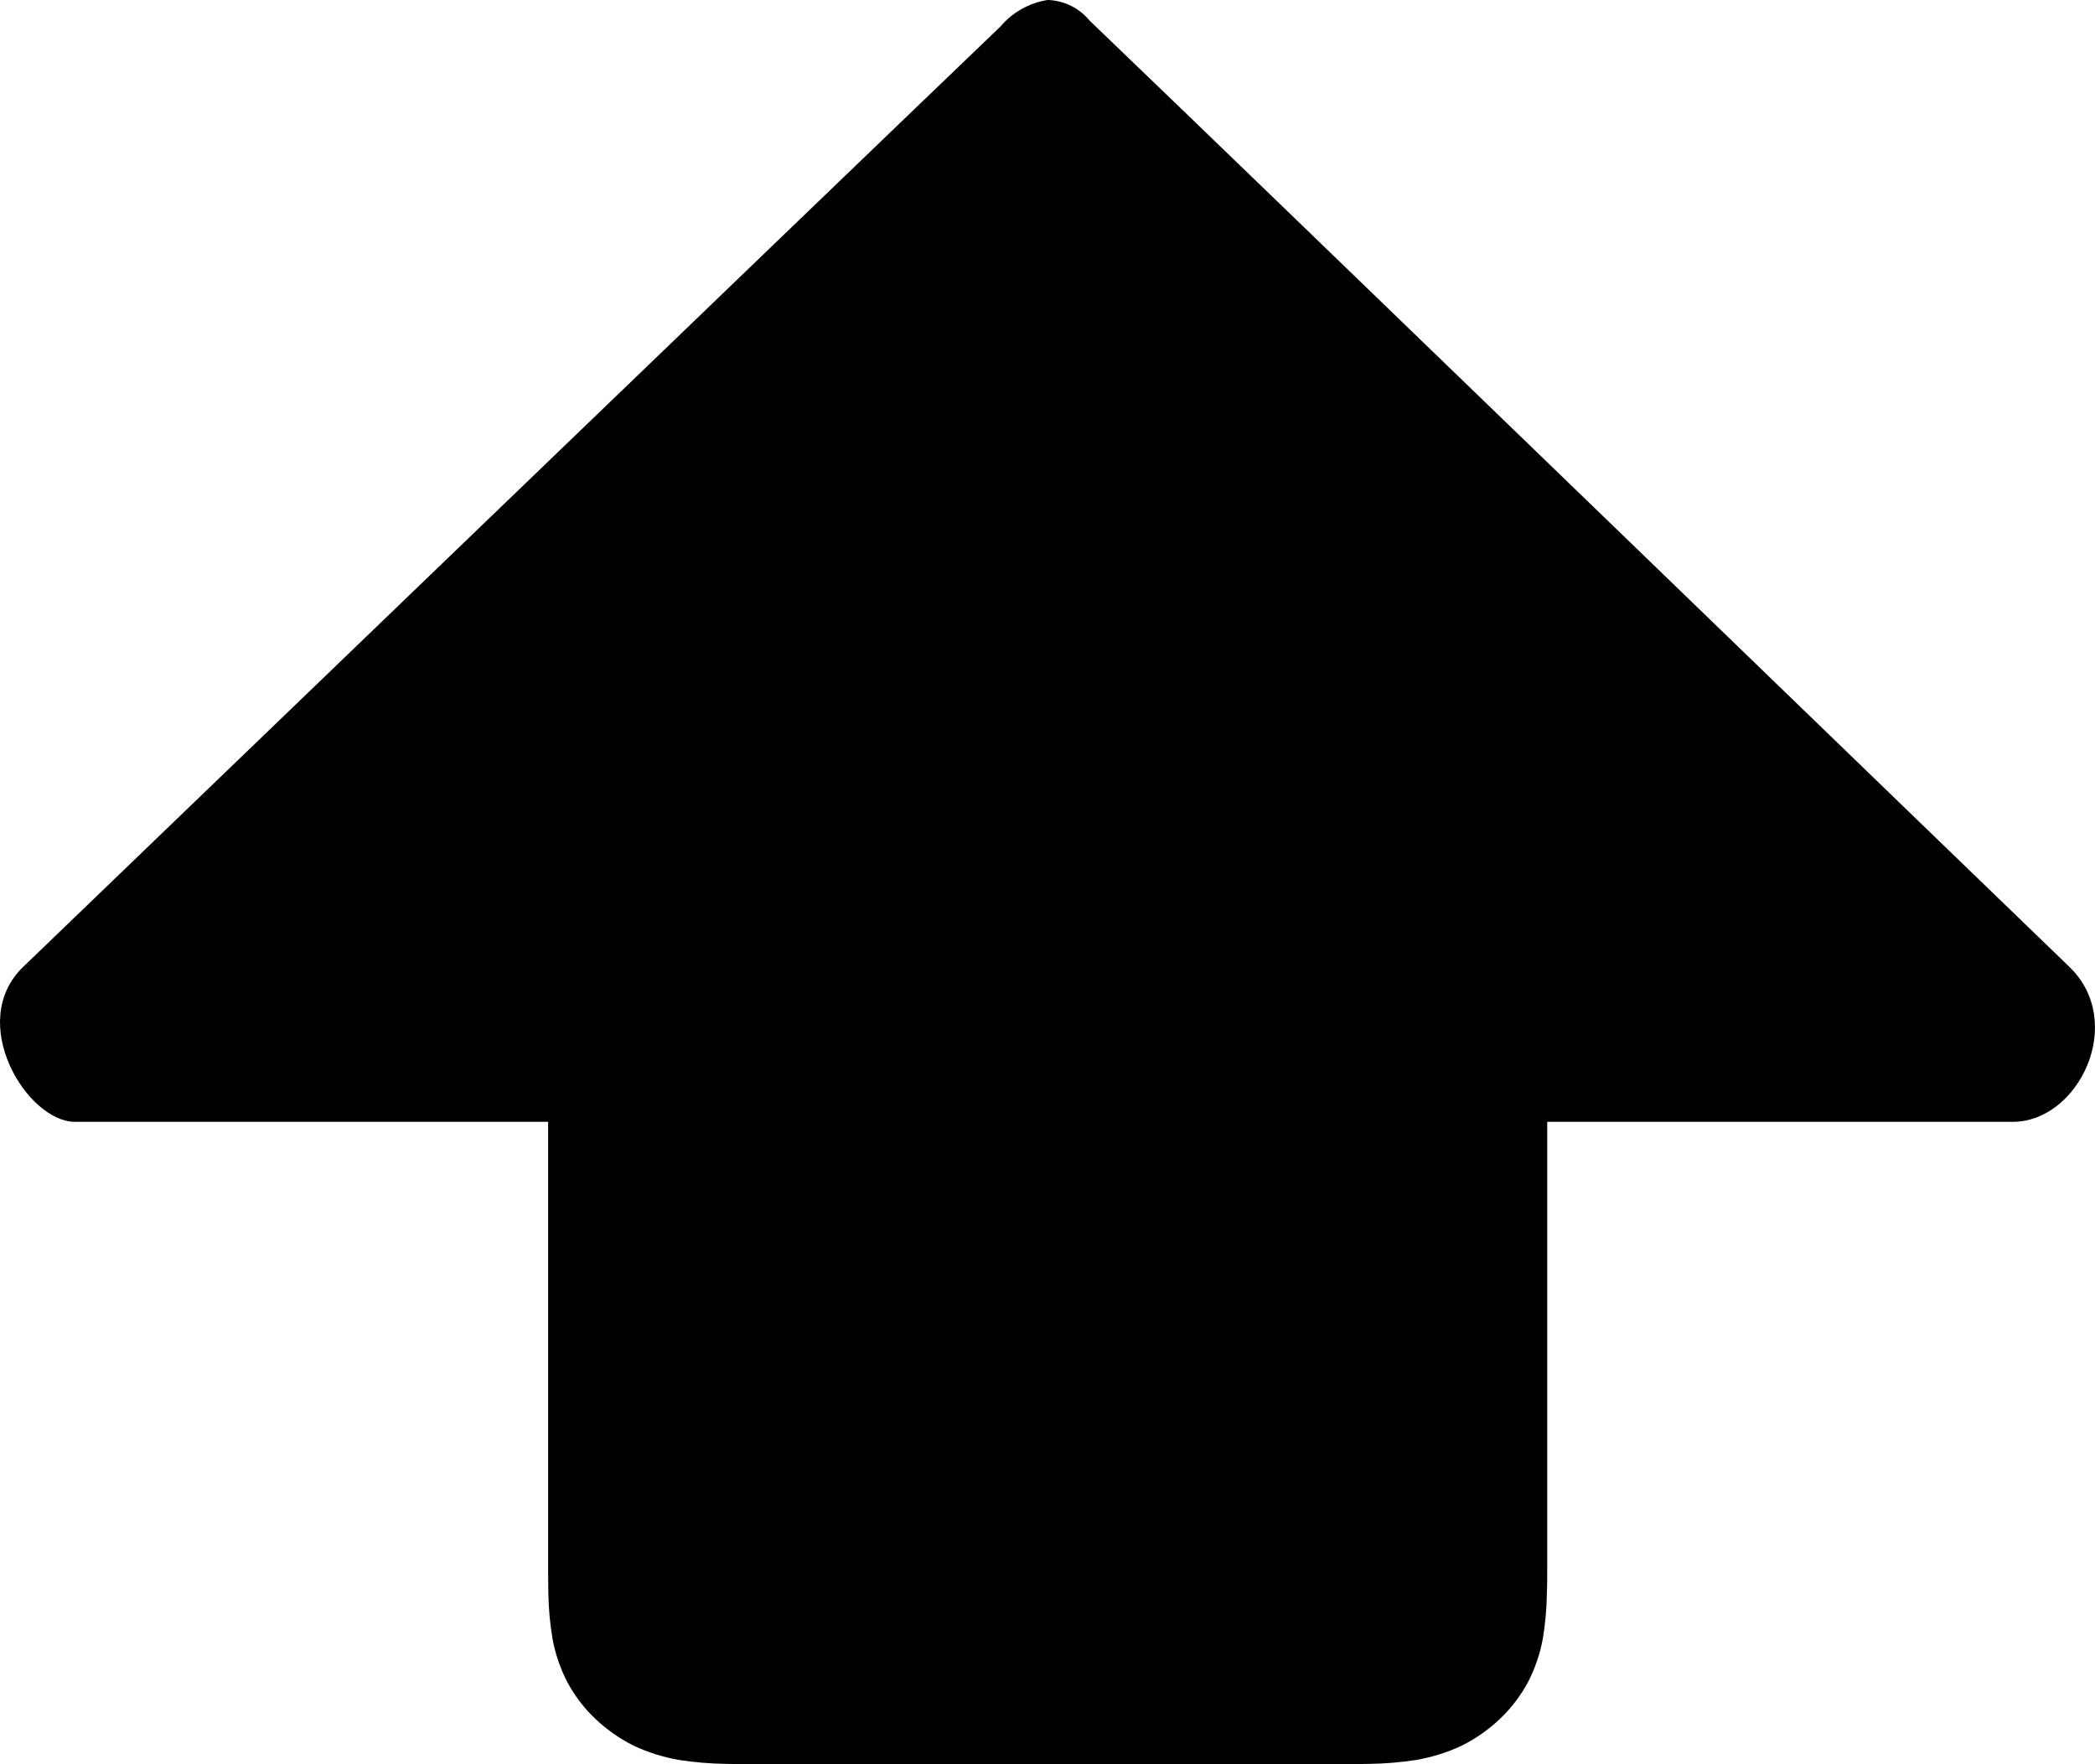 ﻿<?xml version="1.0" encoding="utf-8"?>
<svg version="1.1" xmlns:xlink="http://www.w3.org/1999/xlink" width="19px" height="16px" xmlns="http://www.w3.org/2000/svg">
  <g transform="matrix(1 0 0 1 -19 -546 )">
    <path d="M 18.767 8.768  C 19.289 9.27  18.852 10.174  18.255 10.174  C 18.255 10.174  14.032 10.174  14.032 10.174  C 14.032 10.174  14.032 14.033  14.032 14.033  C 14.032 14.111  14.032 14.182  14.032 14.257  C 14.032 14.322  14.032 14.383  14.029 14.448  C 14.027 14.587  14.015 14.726  13.992 14.863  C 13.967 14.999  13.922 15.131  13.858 15.255  C 13.792 15.378  13.706 15.491  13.604 15.588  C 13.501 15.686  13.384 15.768  13.256 15.832  C 13.126 15.893  12.988 15.936  12.846 15.961  C 12.704 15.983  12.56 15.995  12.416 15.997  C 12.349 15.997  12.284 16  12.218 16  C 12.218 16  6.784 16  6.784 16  C 6.717 16  6.653 15.997  6.587 15.997  C 6.442 15.995  6.299 15.983  6.156 15.961  C 6.014 15.936  5.877 15.893  5.747 15.832  C 5.619 15.768  5.502 15.686  5.399 15.588  C 5.296 15.491  5.211 15.378  5.145 15.255  C 5.081 15.131  5.036 14.999  5.011 14.863  C 4.988 14.726  4.975 14.587  4.973 14.448  C 4.973 14.383  4.971 14.322  4.971 14.257  C 4.971 14.182  4.971 14.111  4.971 14.033  C 4.971 14.033  4.971 10.174  4.971 10.174  C 4.971 10.174  0.68 10.174  0.68 10.174  C 0.246 10.174  -0.31 9.27  0.211 8.768  C 0.654 8.343  7.617 1.636  9.074 0.24  C 9.181 0.113  9.332 0.027  9.5 0  C 9.5 0  9.511 0  9.511 0  C 9.656 0.008  9.79 0.075  9.88 0.185  C 11.337 1.581  18.324 8.343  18.767 8.768  Z " fill-rule="nonzero" fill="#000000" stroke="none" transform="matrix(1 0 0 1 19 546 )" />
  </g>
</svg>